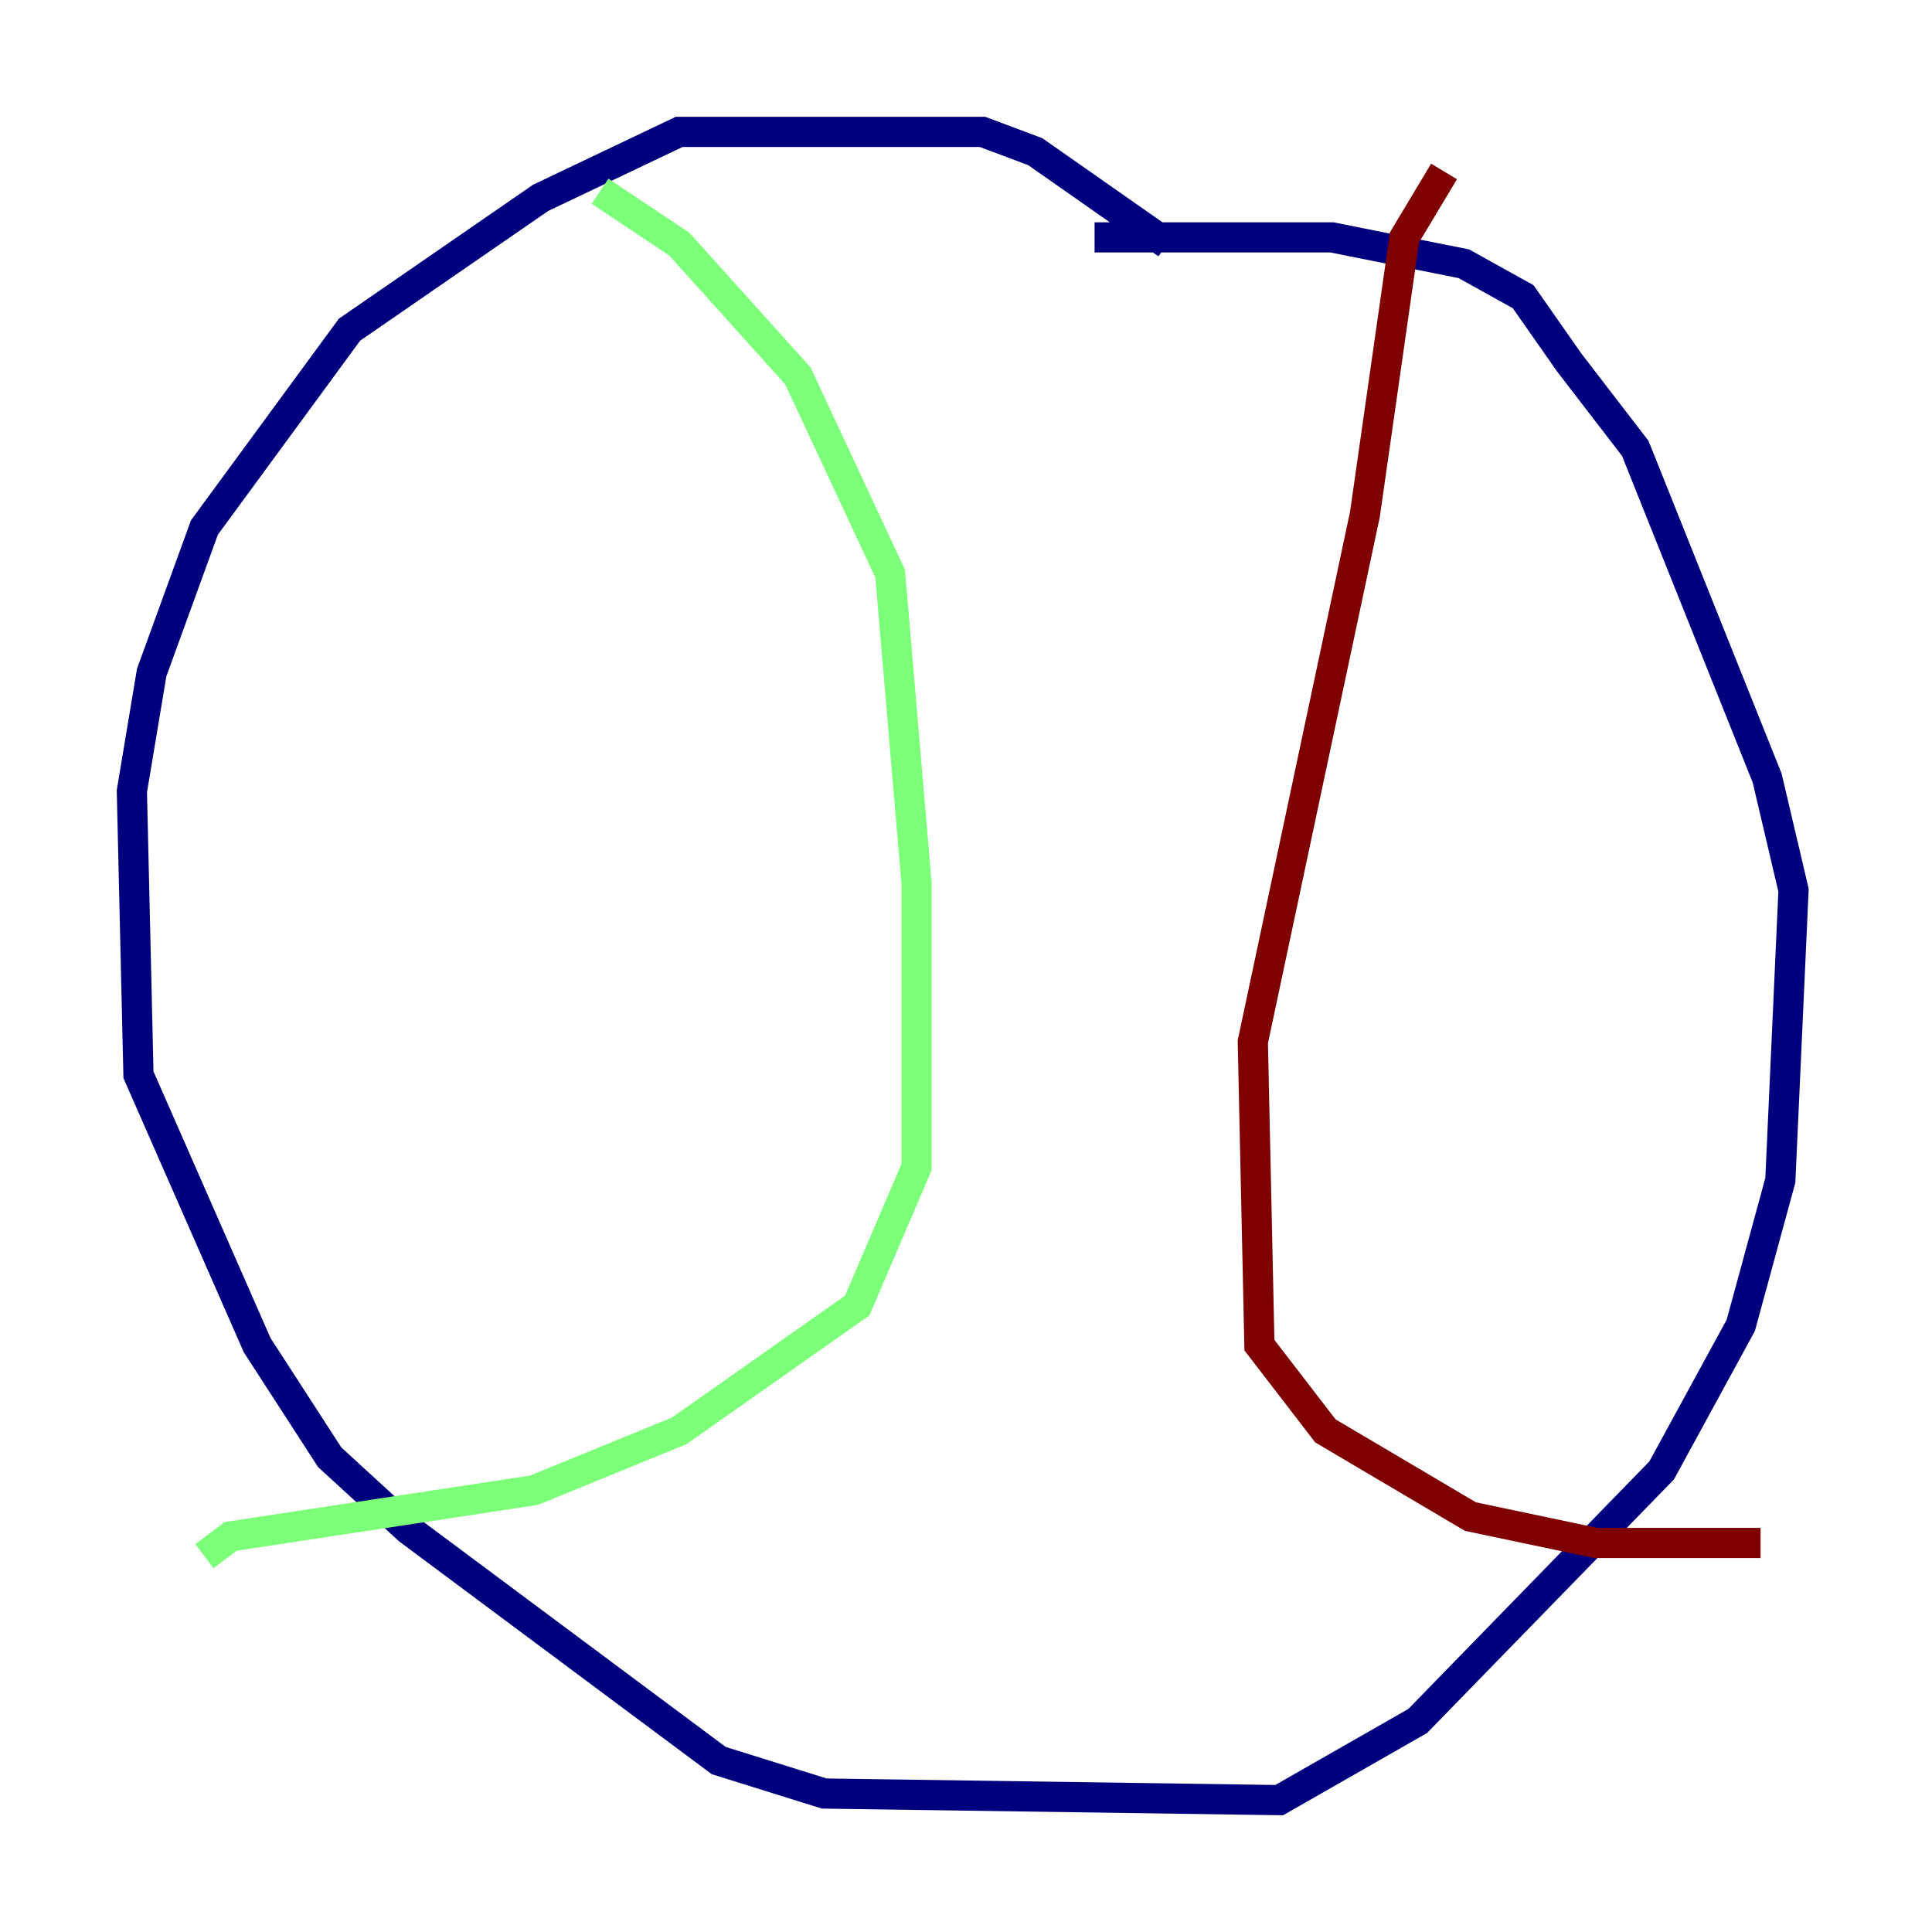 <?xml version="1.0" encoding="utf-8" ?>
<svg baseProfile="tiny" height="128" version="1.2" viewBox="0,0,128,128" width="128" xmlns="http://www.w3.org/2000/svg" xmlns:ev="http://www.w3.org/2001/xml-events" xmlns:xlink="http://www.w3.org/1999/xlink"><defs /><polyline fill="none" points="77.324,16.164 68.587,10.048 65.092,8.737 44.997,8.737 35.822,13.106 23.154,21.843 13.543,34.949 10.048,44.56 8.737,52.423 9.174,71.208 17.038,89.12 21.843,96.546 27.085,101.352 47.618,116.642 54.608,118.826 84.751,119.263 93.925,114.02 110.089,97.42 115.331,87.809 117.952,78.198 118.826,58.976 117.079,51.55 108.341,29.706 103.973,24.027 100.915,19.659 96.983,17.474 88.246,15.727 72.519,15.727" stroke="#00007f" stroke-width="2" /><polyline fill="none" points="39.754,12.669 44.997,16.164 52.86,24.901 58.976,38.007 60.724,58.539 60.724,77.324 56.792,86.498 44.997,94.799 35.386,98.73 15.29,101.788 13.543,103.099" stroke="#7cff79" stroke-width="2" /><polyline fill="none" points="95.672,11.358 93.051,15.727 90.43,34.075 83.003,69.024 83.44,89.12 87.809,94.799 97.42,100.478 105.72,102.225 116.642,102.225" stroke="#7f0000" stroke-width="2" /></svg>